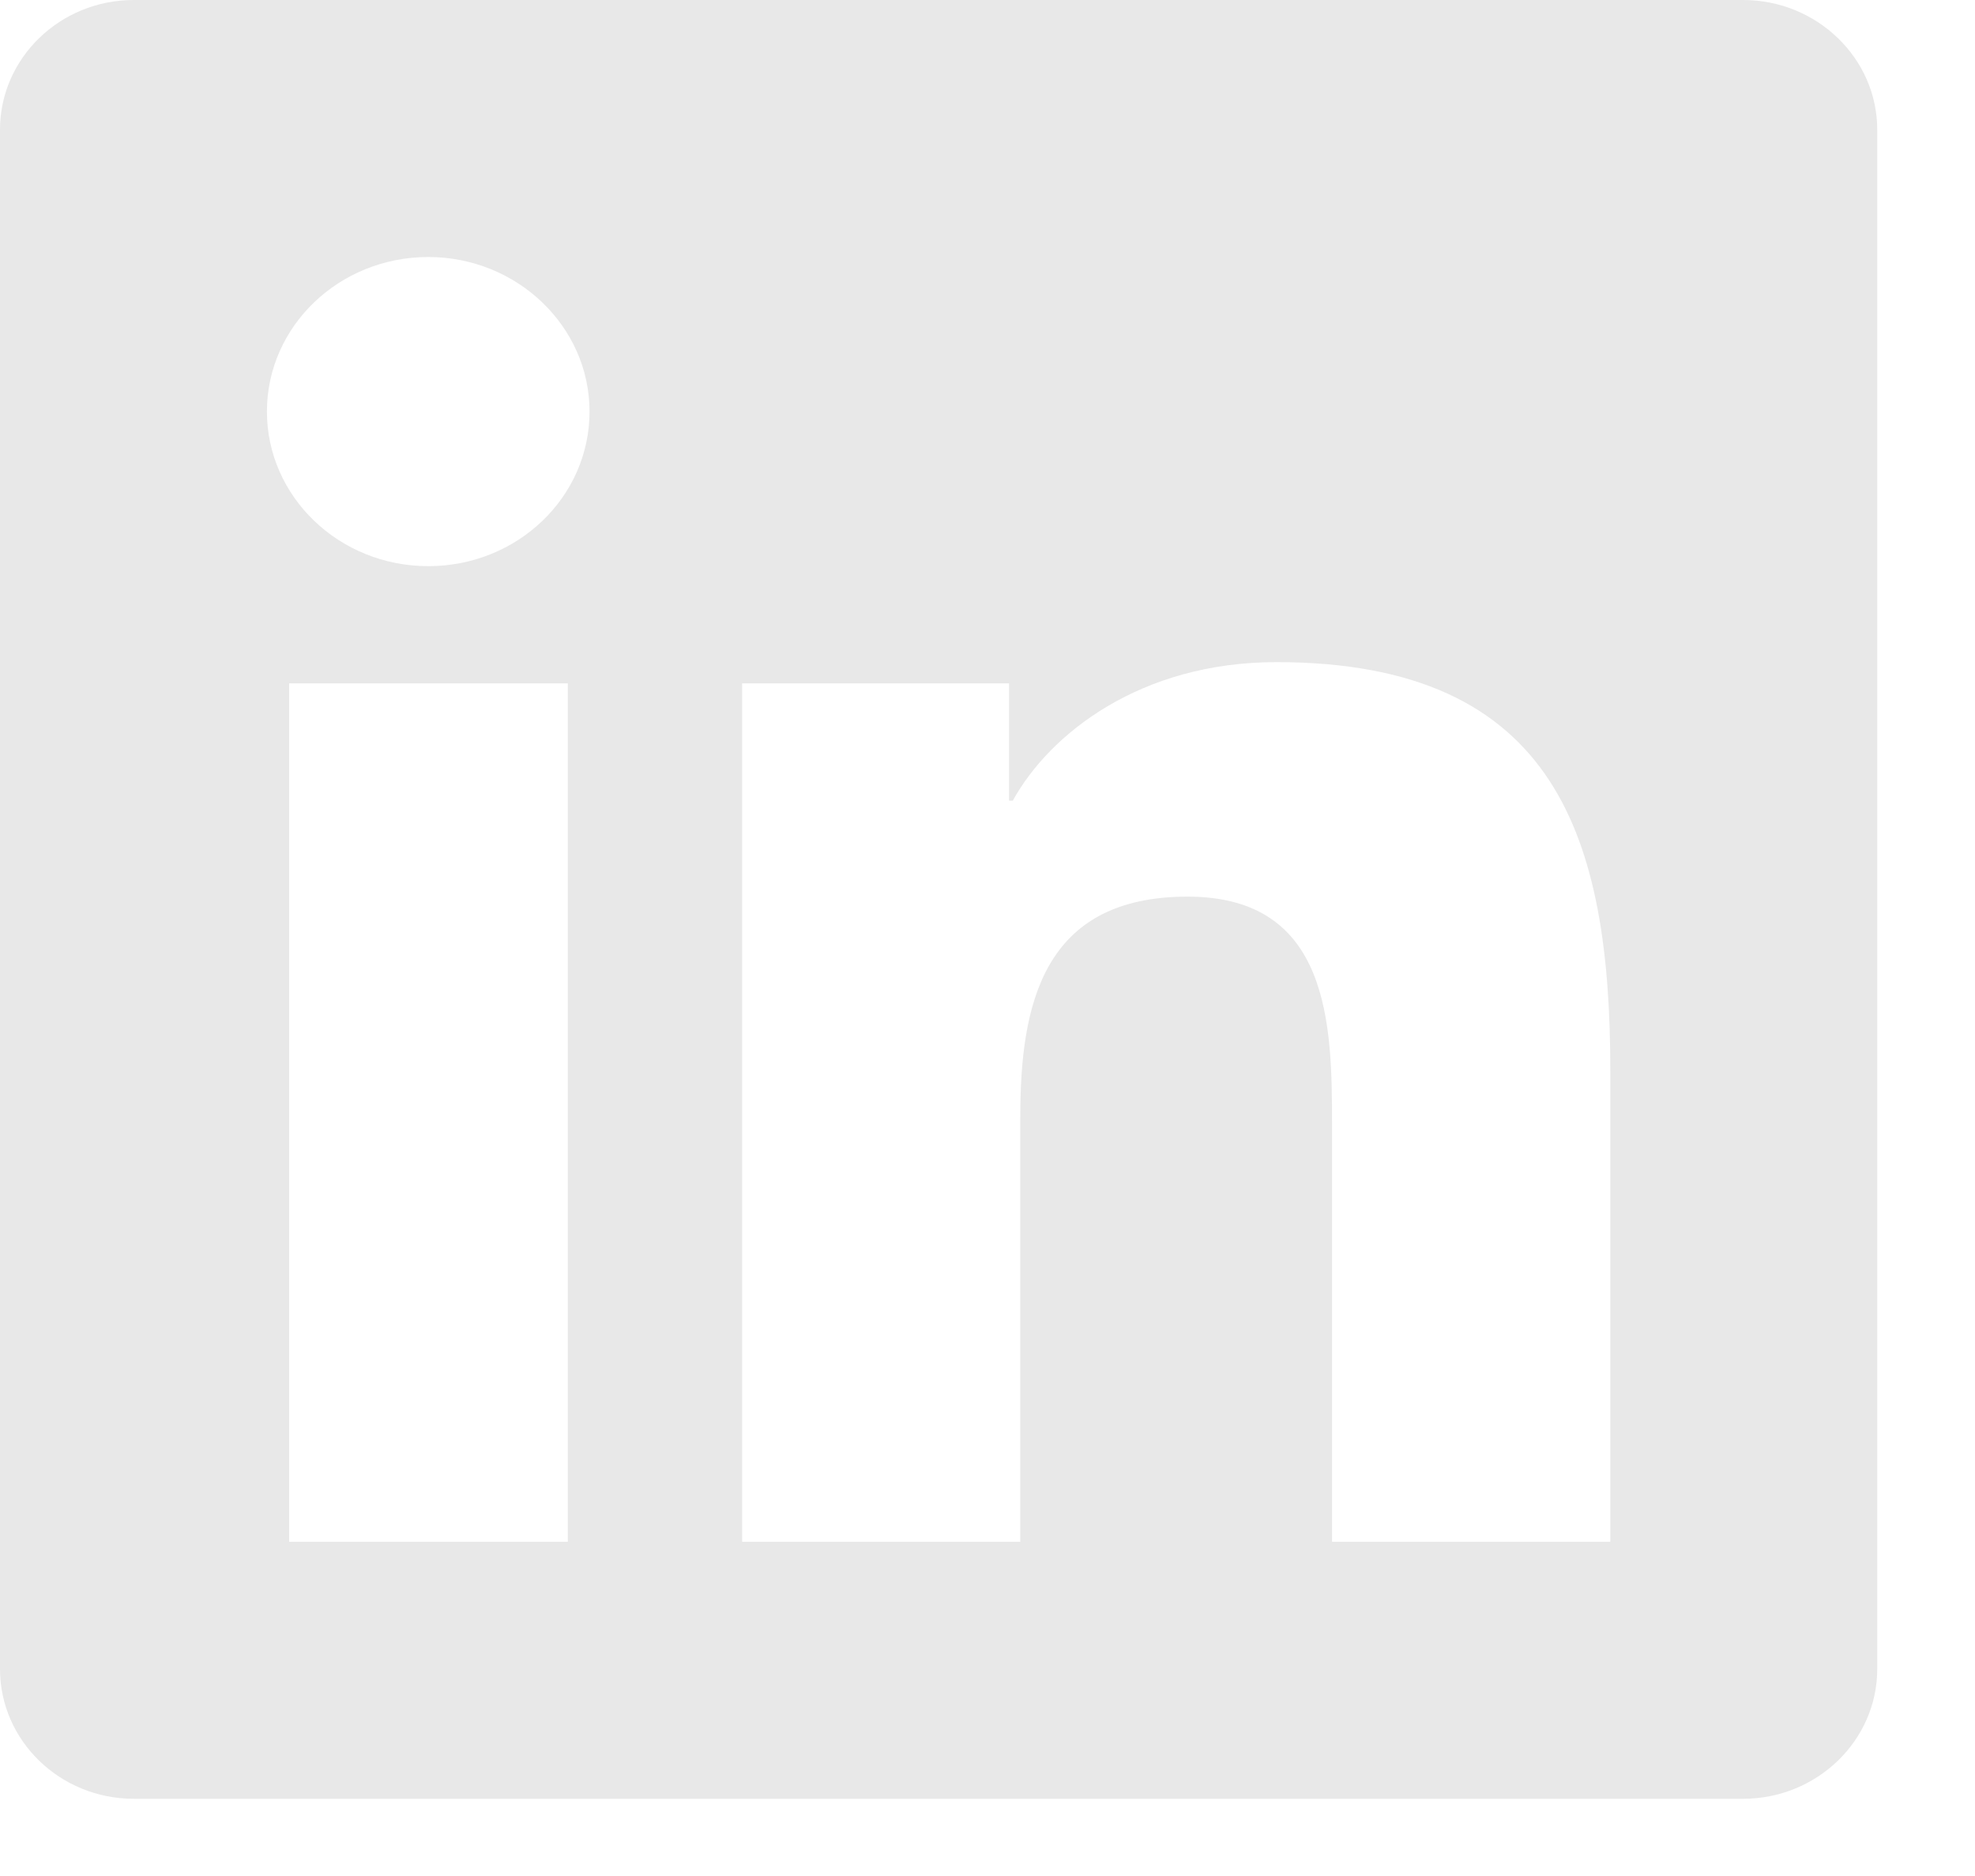<svg width="20" height="19" viewBox="0 0 20 19" fill="none" xmlns="http://www.w3.org/2000/svg">
<path d="M17.652 0H1.354C0.607 0 0 0.59 0 1.313V16.904C0 17.628 0.607 18.218 1.354 18.218H17.652C18.399 18.218 19.01 17.628 19.01 16.904V1.313C19.01 0.59 18.399 0 17.652 0ZM5.745 15.615H2.928V6.921H5.75V15.615H5.745ZM4.337 5.734C3.433 5.734 2.703 5.03 2.703 4.168C2.703 3.306 3.433 2.603 4.337 2.603C5.236 2.603 5.97 3.306 5.97 4.168C5.97 5.034 5.24 5.734 4.337 5.734ZM16.307 15.615H13.489V11.386C13.489 10.378 13.468 9.081 12.026 9.081C10.557 9.081 10.332 10.178 10.332 11.313V15.615H7.515V6.921H10.218V8.109H10.256C10.634 7.425 11.555 6.706 12.925 6.706C15.777 6.706 16.307 8.507 16.307 10.85V15.615Z" fill="#E8E8E8"/>
</svg>
